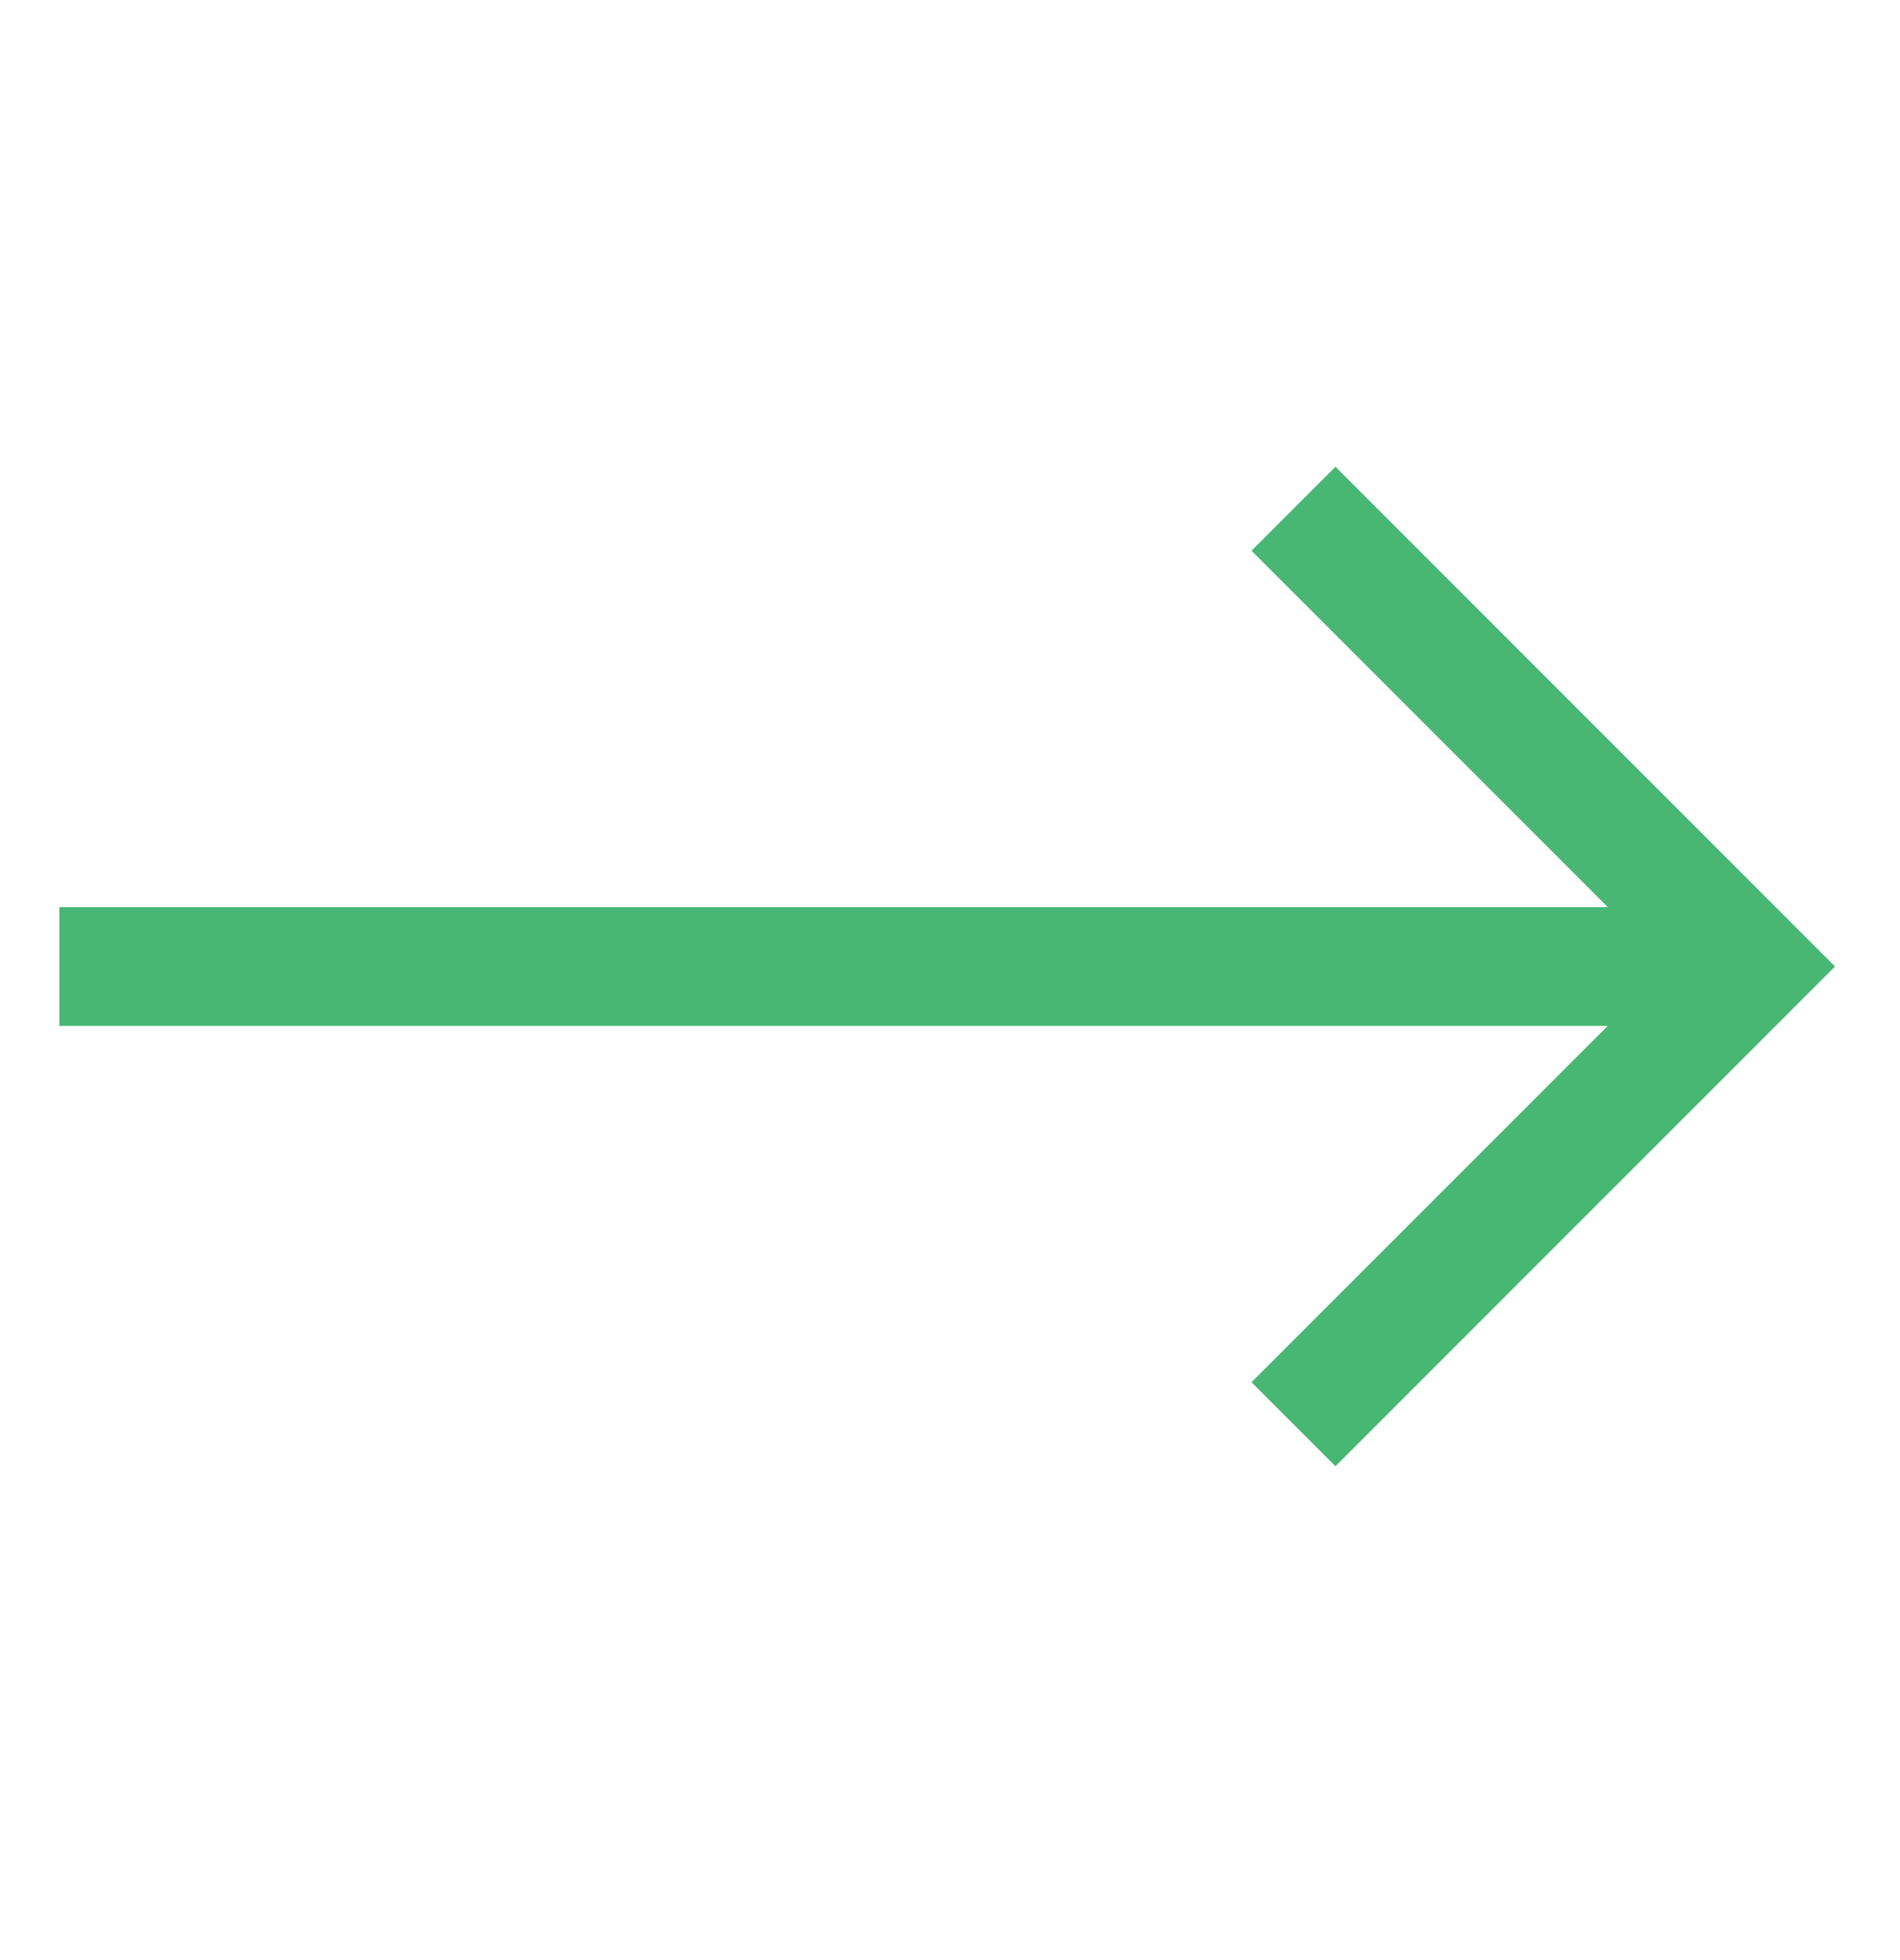 <svg width="32" height="33" viewBox="0 0 32 33" fill="none" xmlns="http://www.w3.org/2000/svg">
<path d="M22.492 7.858L21.078 9.272L27.078 15.272H1V17.272H27.078L21.078 23.271L22.492 24.686L30.906 16.272L22.492 7.858Z" fill="#48B774"/>
</svg>
